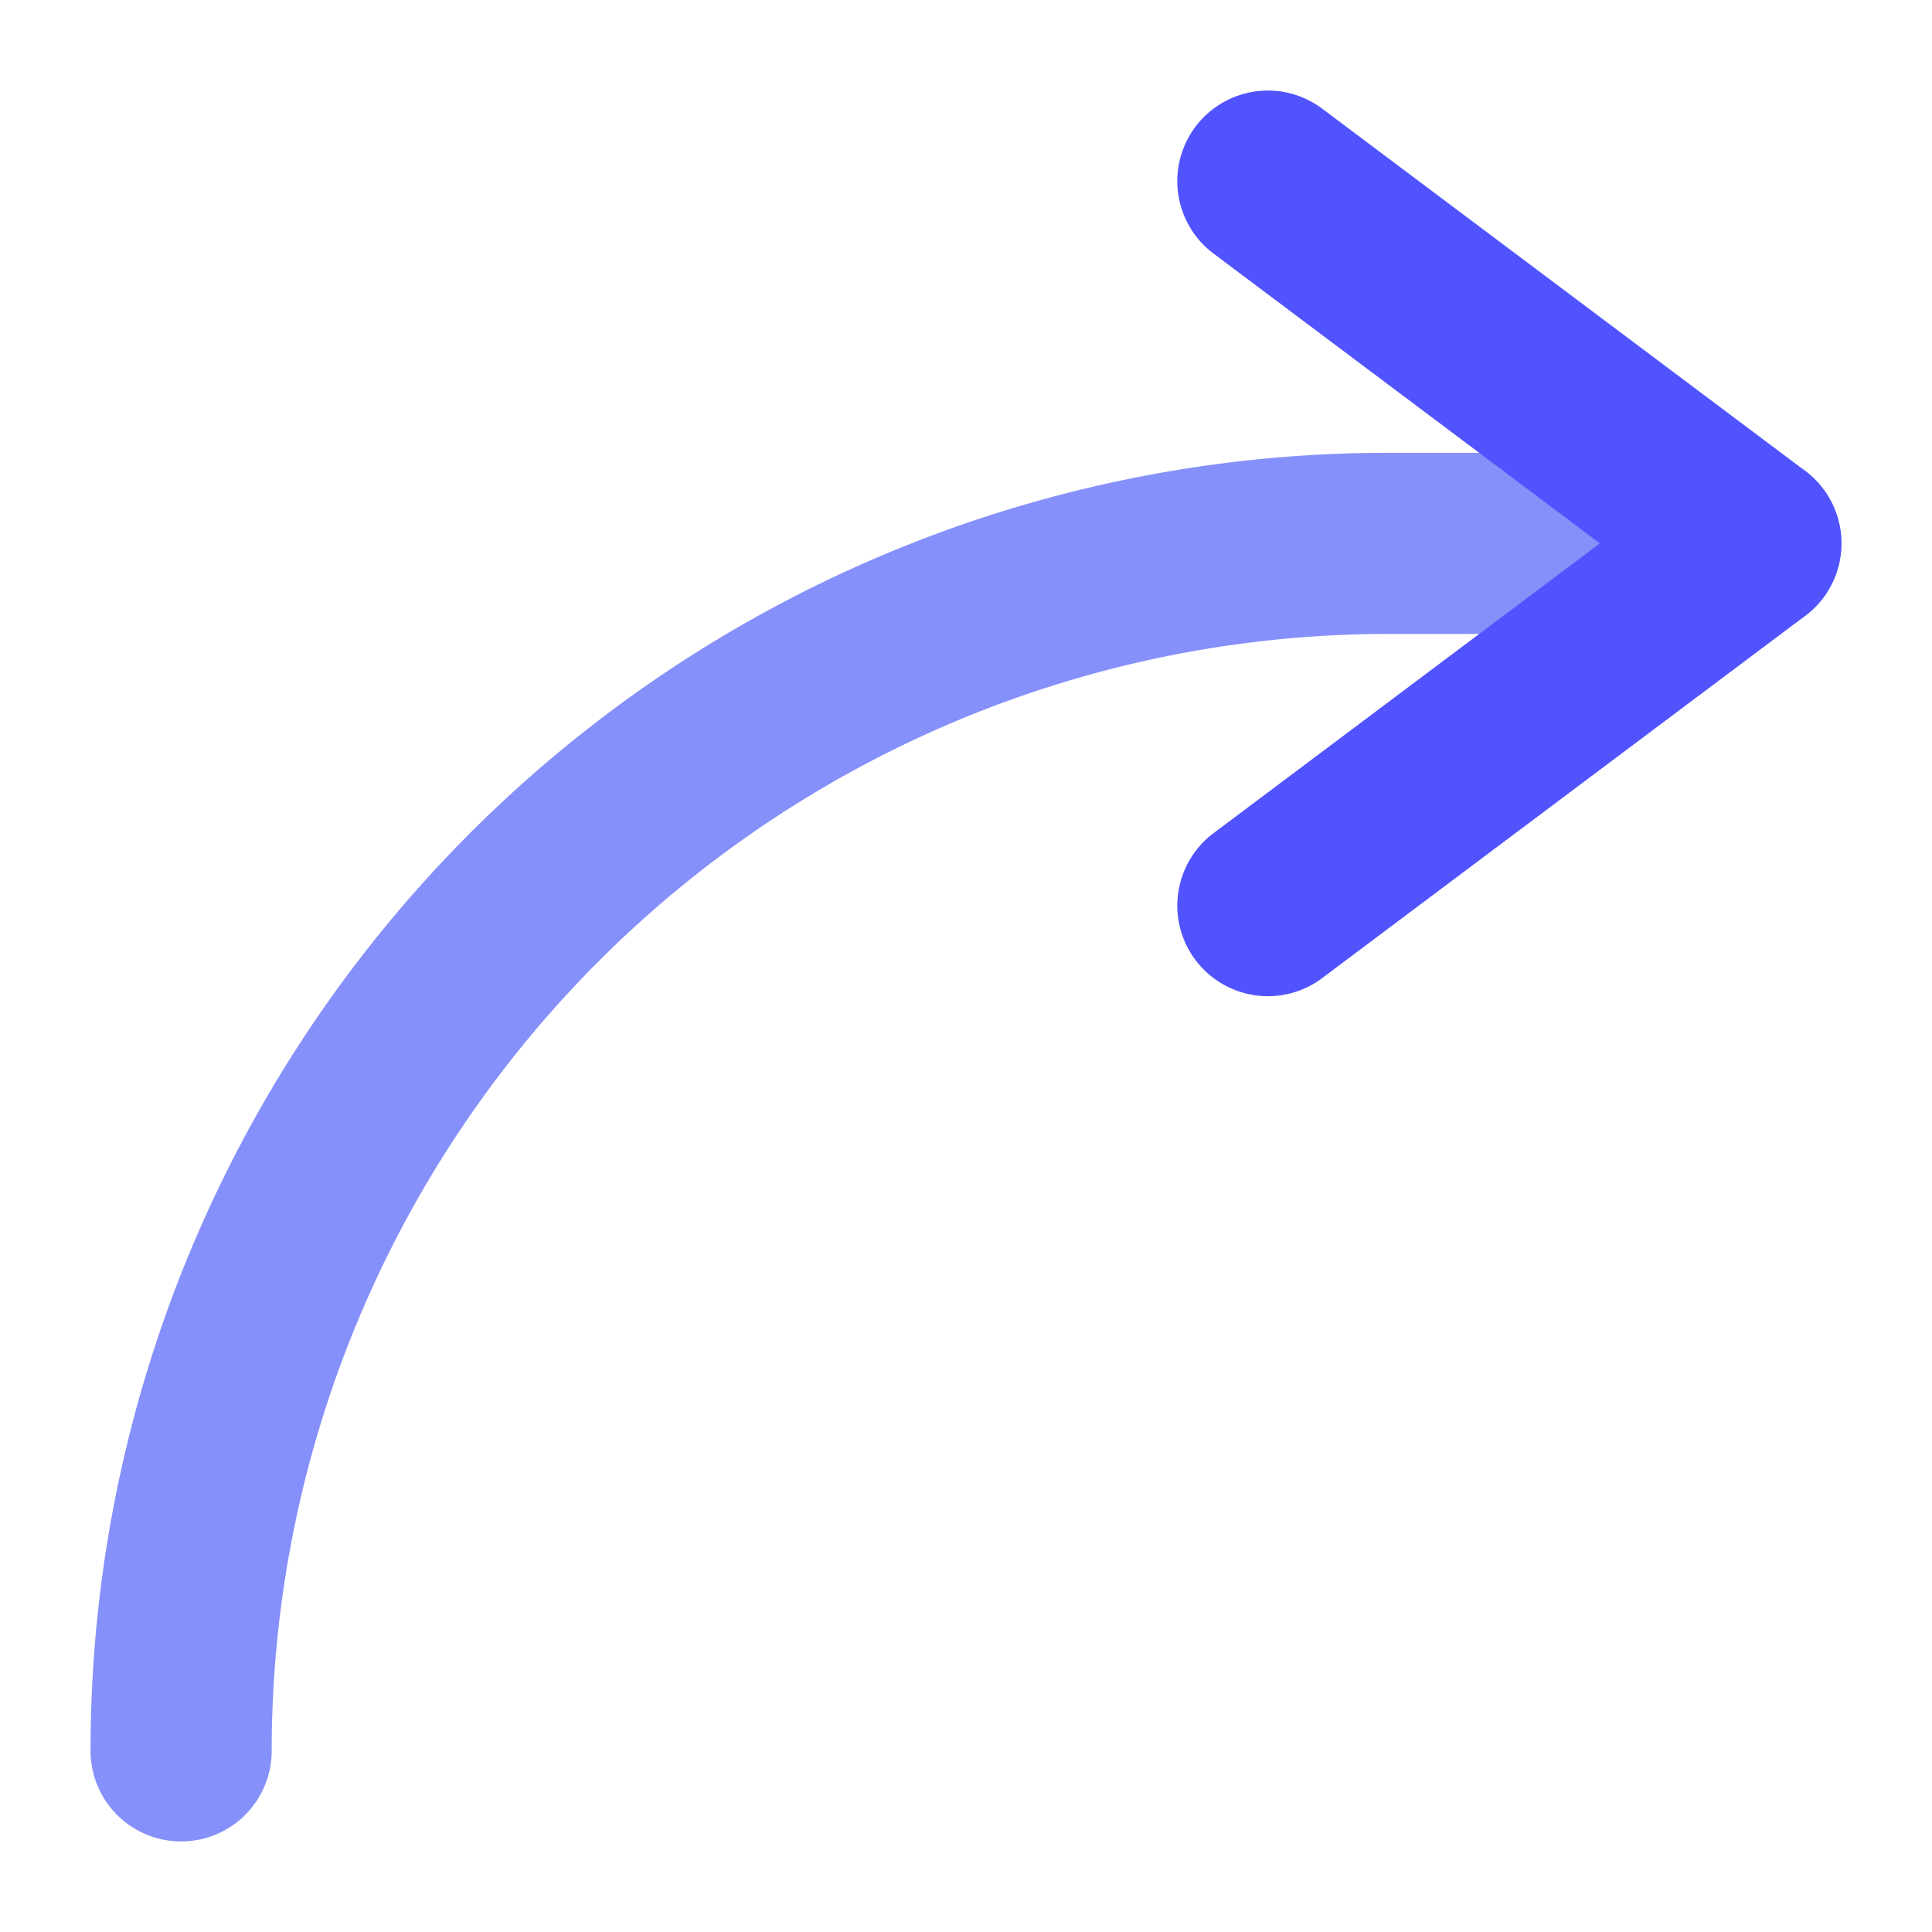 <svg id="Flat" height="512" viewBox="0 0 512 512" width="512" xmlns="http://www.w3.org/2000/svg"><path d="m48 488a24 24 0 0 1 -24-24 343.733 343.733 0 0 1 344-344h96a24 24 0 0 1 0 48h-96a296 296 0 0 0 -296 296 24 24 0 0 1 -24 24z" fill="#8690fa"/><path d="m336.02 264a24 24 0 0 1 -14.42-43.2l102.4-76.8-102.4-76.8a24 24 0 1 1 28.8-38.4l128 96a24 24 0 0 1 0 38.4l-128 96a23.893 23.893 0 0 1 -14.38 4.8z" fill="#5153ff"/></svg>